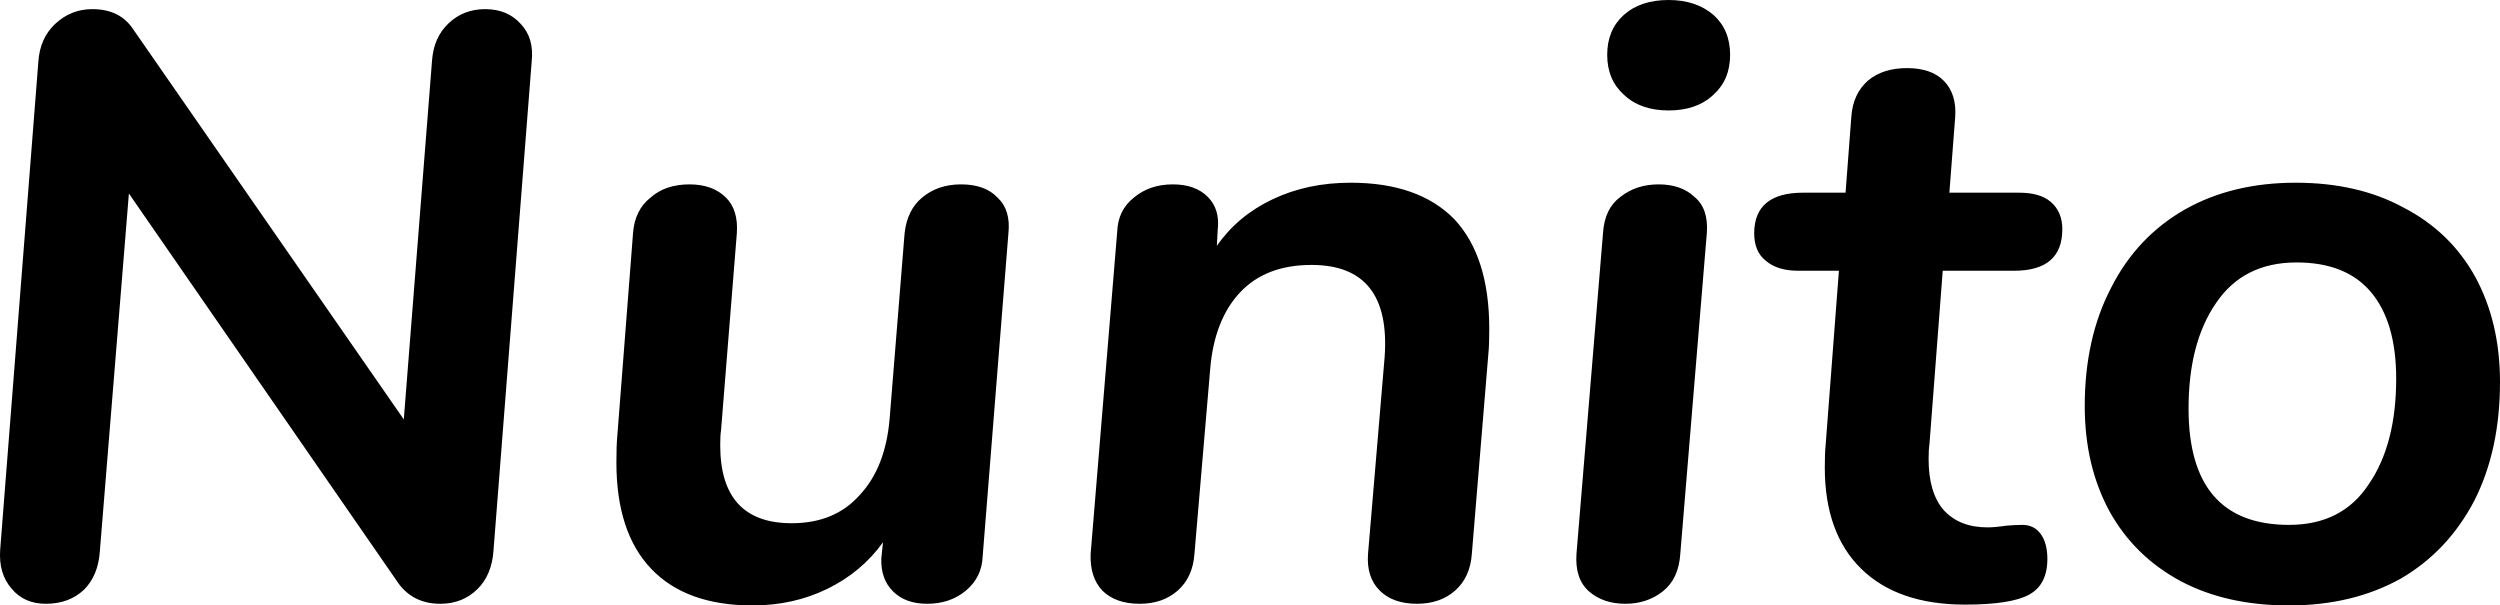 <svg xmlns="http://www.w3.org/2000/svg" viewBox="0.618 -7.21 30.102 7.29"><path d="M6.46-7.10Q6.73-7.10 6.89-6.92Q7.05-6.75 7.02-6.47L7.02-6.47L6.56-0.58Q6.54-0.29 6.37-0.12Q6.19 0.06 5.92 0.06L5.92 0.06Q5.60 0.06 5.42-0.18L5.42-0.18L2.17-4.88L1.82-0.57Q1.80-0.28 1.63-0.11Q1.45 0.06 1.17 0.06L1.17 0.06Q0.91 0.06 0.76-0.12Q0.60-0.30 0.62-0.59L0.62-0.59L1.08-6.47Q1.10-6.75 1.28-6.92Q1.47-7.10 1.73-7.10L1.73-7.10Q2.06-7.10 2.22-6.86L2.22-6.86L5.48-2.16L5.82-6.48Q5.84-6.76 6.02-6.93Q6.20-7.10 6.46-7.10L6.46-7.10ZM12.19-4.99Q12.48-4.99 12.63-4.83Q12.79-4.68 12.76-4.40L12.76-4.40L12.45-0.51Q12.44-0.26 12.25-0.10Q12.06 0.06 11.78 0.06L11.78 0.06Q11.52 0.06 11.37-0.09Q11.22-0.24 11.23-0.49L11.23-0.49L11.25-0.68Q10.99-0.32 10.58-0.12Q10.17 0.08 9.68 0.08L9.68 0.08Q8.88 0.08 8.46-0.36Q8.04-0.80 8.04-1.64L8.04-1.64Q8.04-1.84 8.05-1.95L8.05-1.95L8.24-4.40Q8.26-4.68 8.45-4.83Q8.63-4.99 8.92-4.99L8.92-4.99Q9.20-4.99 9.36-4.83Q9.51-4.68 9.49-4.40L9.49-4.40L9.30-2.03Q9.29-1.97 9.29-1.85L9.29-1.85Q9.29-0.91 10.15-0.91L10.15-0.91Q10.67-0.91 10.97-1.25Q11.28-1.58 11.33-2.17L11.33-2.17L11.51-4.40Q11.54-4.68 11.72-4.83Q11.91-4.99 12.19-4.99L12.19-4.99ZM16.88-5.01Q17.70-5.01 18.13-4.57Q18.55-4.12 18.55-3.25L18.55-3.25Q18.55-3.06 18.54-2.96L18.54-2.96L18.34-0.54Q18.32-0.26 18.14-0.10Q17.96 0.06 17.68 0.06L17.68 0.06Q17.39 0.06 17.23-0.10Q17.07-0.26 17.09-0.54L17.09-0.54L17.29-2.91Q17.37-4.02 16.41-4.02L16.41-4.02Q15.86-4.02 15.55-3.69Q15.24-3.36 15.19-2.77L15.19-2.77L15-0.54Q14.98-0.26 14.80-0.10Q14.62 0.06 14.34 0.06L14.34 0.06Q14.05 0.06 13.89-0.10Q13.74-0.26 13.75-0.54L13.75-0.54L14.07-4.42Q14.08-4.68 14.27-4.83Q14.46-4.99 14.74-4.99L14.74-4.99Q15.01-4.99 15.16-4.84Q15.31-4.69 15.28-4.44L15.28-4.44L15.27-4.25Q15.52-4.61 15.94-4.81Q16.36-5.01 16.88-5.01L16.88-5.01ZM20.19 0.06Q19.92 0.06 19.75-0.09Q19.58-0.24 19.60-0.54L19.60-0.54L19.92-4.41Q19.94-4.70 20.13-4.84Q20.32-4.99 20.59-4.99L20.59-4.99Q20.86-4.99 21.02-4.84Q21.19-4.70 21.17-4.41L21.17-4.41L20.85-0.54Q20.83-0.24 20.64-0.09Q20.45 0.06 20.19 0.06L20.19 0.06ZM20.71-5.88Q20.37-5.88 20.17-6.07Q19.97-6.25 19.97-6.55L19.97-6.55Q19.97-6.85 20.17-7.03Q20.37-7.21 20.71-7.21L20.71-7.21Q21.04-7.21 21.25-7.03Q21.45-6.85 21.45-6.55L21.45-6.55Q21.45-6.25 21.25-6.07Q21.05-5.88 20.71-5.88L20.71-5.88ZM24.01-3.95L23.85-1.86Q23.84-1.80 23.84-1.68L23.84-1.68Q23.84-1.28 24.02-1.07Q24.21-0.86 24.55-0.86L24.55-0.86Q24.64-0.86 24.77-0.88Q24.89-0.89 24.97-0.89L24.97-0.89Q25.11-0.89 25.19-0.78Q25.27-0.67 25.27-0.48L25.27-0.48Q25.27-0.17 25.05-0.05Q24.83 0.07 24.28 0.07L24.28 0.07Q23.47 0.07 23.03-0.36Q22.59-0.79 22.59-1.58L22.59-1.58Q22.59-1.76 22.60-1.85L22.60-1.85L22.76-3.95L22.27-3.95Q22.02-3.95 21.88-4.07Q21.74-4.18 21.74-4.40L21.74-4.40Q21.74-4.89 22.33-4.89L22.33-4.89L22.84-4.89L22.91-5.81Q22.93-6.08 23.11-6.24Q23.29-6.39 23.58-6.39L23.58-6.39Q23.87-6.39 24.02-6.24Q24.18-6.08 24.16-5.80L24.16-5.80L24.09-4.89L24.93-4.89Q25.18-4.89 25.31-4.78Q25.45-4.66 25.45-4.45L25.45-4.45Q25.45-3.95 24.87-3.95L24.87-3.95L24.01-3.95ZM28.18 0.08Q27.43 0.08 26.88-0.21Q26.32-0.51 26.02-1.05Q25.72-1.60 25.72-2.32L25.72-2.32Q25.72-3.14 26.04-3.75Q26.35-4.36 26.93-4.69Q27.50-5.01 28.26-5.01L28.26-5.01Q29.01-5.01 29.56-4.71Q30.12-4.42 30.42-3.88Q30.72-3.33 30.72-2.61L30.72-2.61Q30.72-1.79 30.41-1.18Q30.09-0.57 29.52-0.24Q28.94 0.08 28.18 0.08L28.18 0.08ZM28.18-0.89Q28.82-0.89 29.14-1.38Q29.47-1.86 29.47-2.65L29.47-2.65Q29.47-3.34 29.16-3.70Q28.86-4.05 28.27-4.05L28.27-4.05Q27.63-4.05 27.30-3.56Q26.97-3.08 26.97-2.29L26.97-2.29Q26.97-0.89 28.18-0.89L28.18-0.89Z"/></svg>